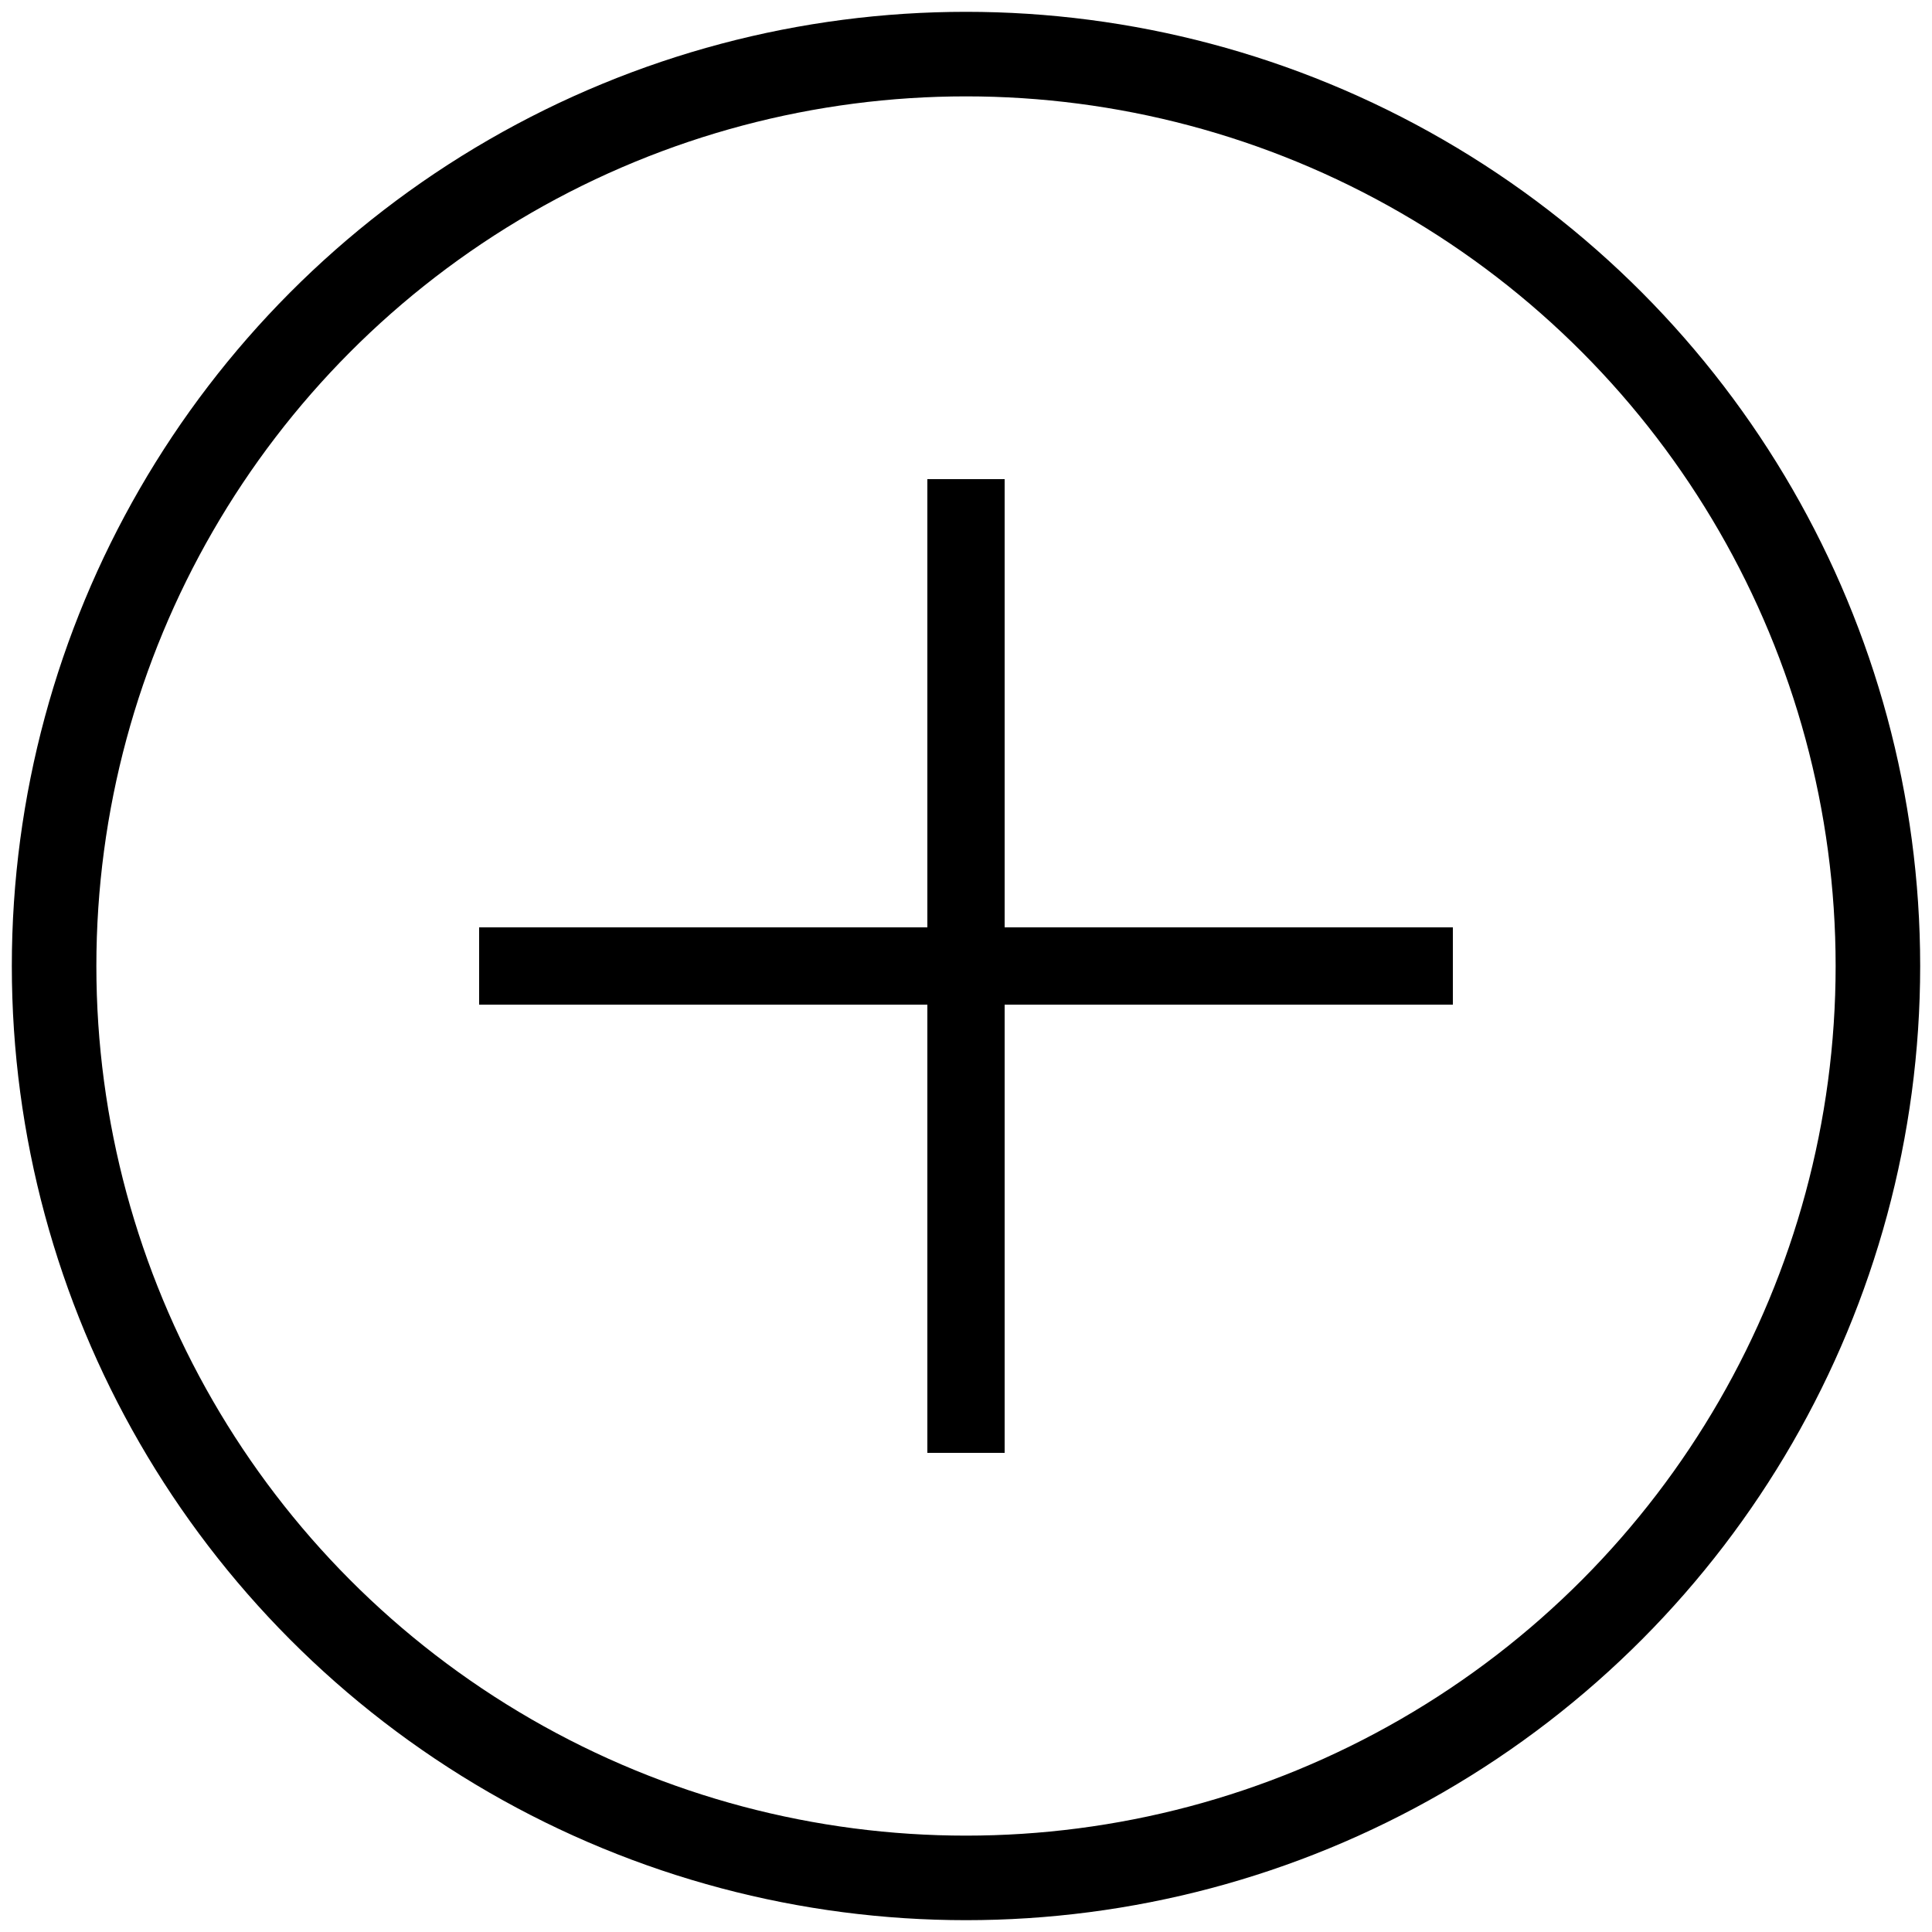 <?xml version="1.0" encoding="utf-8"?>
<!-- Generator: Adobe Illustrator 22.0.1, SVG Export Plug-In . SVG Version: 6.00 Build 0)  -->
<svg version="1.1" id="Layer_1" xmlns="http://www.w3.org/2000/svg" xmlns:xlink="http://www.w3.org/1999/xlink" x="0px" y="0px"
	 viewBox="0 0 25 25" style="enable-background:new 0 0 25 25;" xml:space="preserve">
<style type="text/css">
	.st0{display:none;enable-background:new    ;}
	.st1{display:inline;}
	.st2{enable-background:new    ;}
	.st3{fill:none;stroke:#000000;stroke-width:1.094;stroke-miterlimit:10;}
</style>
<g class="st0">
	<g class="st1">
		<g>
			<polygon points="35.5,-6 18.5,-6 18.5,-23 6.5,-23 6.5,-6 -10.5,-6 -10.5,6 6.5,6 6.5,23 18.5,23 18.5,6 35.5,6 			"/>
		</g>
	</g>
</g>
<g class="st0">
	<g class="st1">
		<g>
			<path d="M29.5-6h-11v-11c0-3.3-2.7-6-6-6s-6,2.7-6,6v11h-11c-3.3,0-6,2.7-6,6s2.7,6,6,6h11v11c0,3.3,2.7,6,6,6s6-2.7,6-6V6h11
				c3.3,0,6-2.7,6-6S32.8-6,29.5-6z"/>
		</g>
	</g>
</g>
<g class="st0">
	<g class="st1">
		<g>
			<path d="M33.5-2h-19v-19c0-1.1-0.9-2-2-2s-2,0.9-2,2v19h-19c-1.1,0-2,0.9-2,2s0.9,2,2,2h19v19c0,1.1,0.9,2,2,2s2-0.9,2-2V2h19
				c1.1,0,2-0.9,2-2S34.6-2,33.5-2z"/>
		</g>
	</g>
</g>
<g>
	<g class="st2">
		<g>
			<g>
				<polygon points="18.8,12 13,12 13,6.2 12,6.2 12,12 6.2,12 6.2,13 12,13 12,18.8 13,18.8 13,13 18.8,13 				"/>
			</g>
		</g>
	</g>
	<g class="st2">
		<g>
			<g>
				<circle class="st3" cx="12.5" cy="12.5" r="11.8"/>
			</g>
		</g>
	</g>
</g>
</svg>
